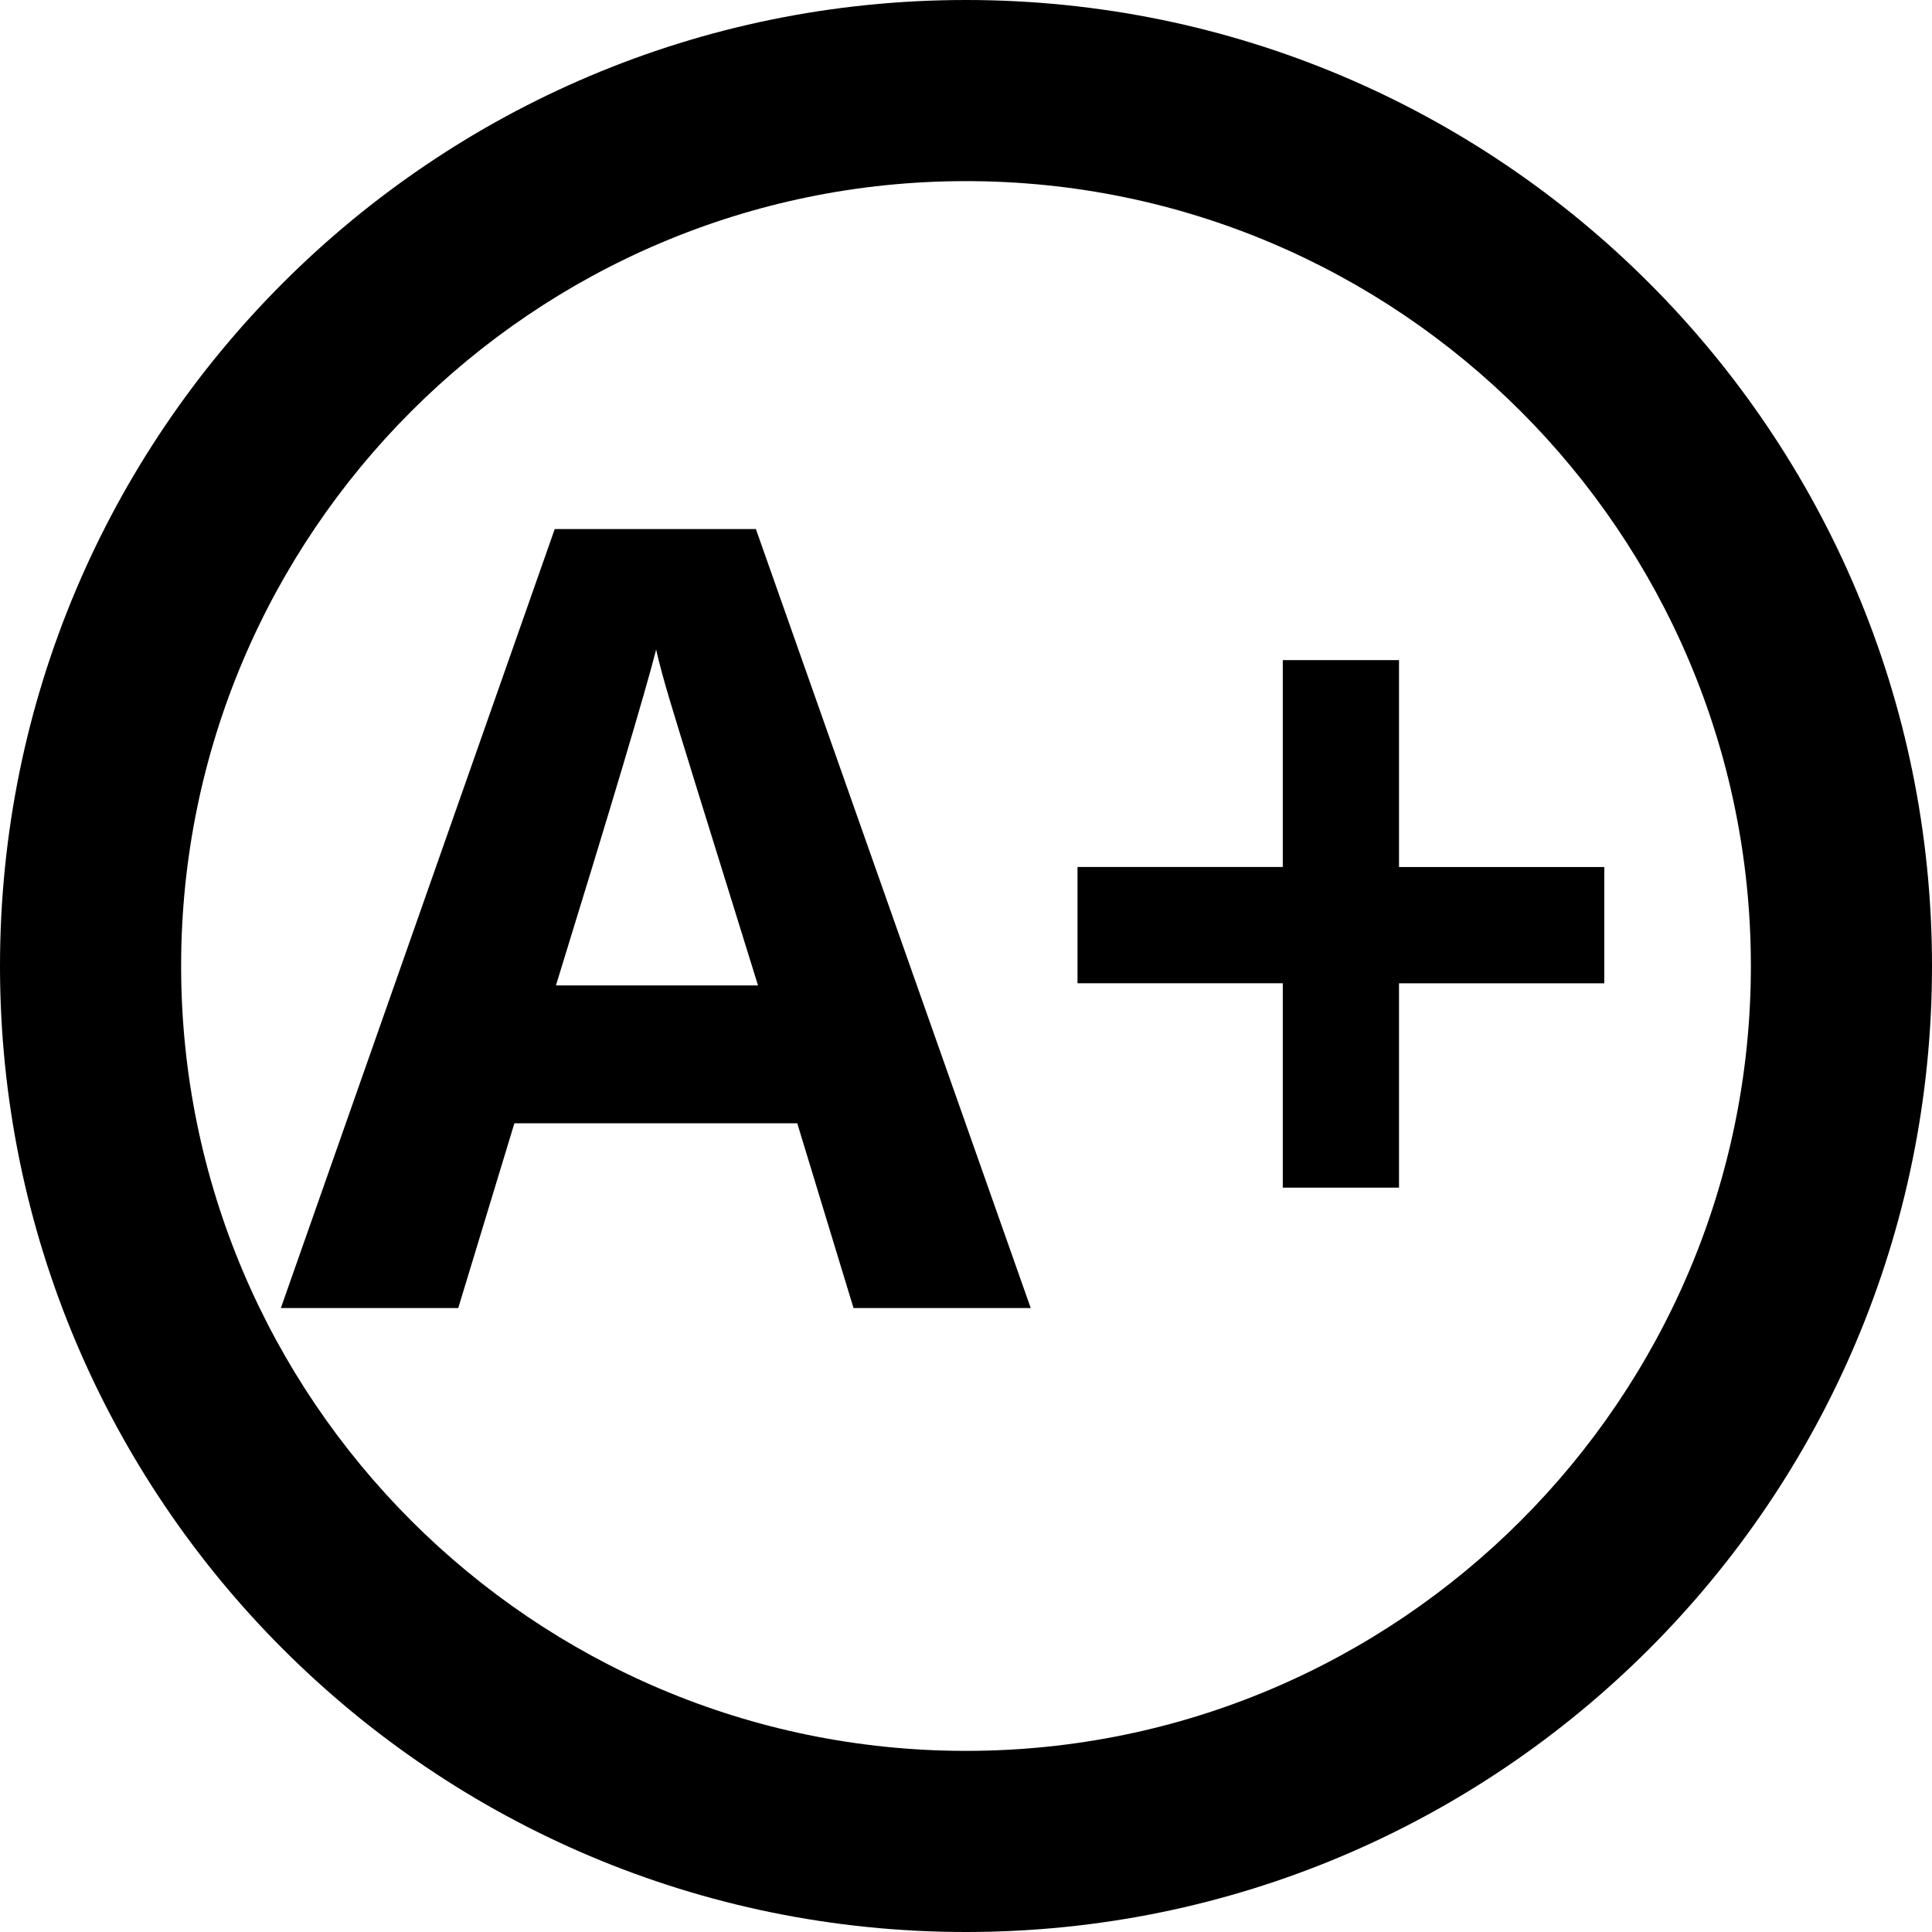 <svg xmlns="http://www.w3.org/2000/svg" width="32" height="32" viewBox="-0.5 -0.5 32 32"><path d="M13.637 21.165l-.932-3.06H8.02l-.93 3.06H4.152L8.688 8.263h3.332l4.552 12.902h-2.935zm-1.582-5.344c-.862-2.77-1.347-4.338-1.454-4.7-.11-.364-.186-.65-.233-.862-.193.75-.747 2.604-1.66 5.563h3.348zM20.747 15.786h-3.4V13.86h3.4v-3.426h1.925v3.427h3.4v1.926h-3.4v3.384h-1.925v-3.384z" /><path d="M15.5 2.5c7.168 0 13 5.832 13 13s-5.832 13-13 13-13-5.832-13-13 5.832-13 13-13m0-3c-8.837 0-16 7.164-16 16s7.163 16 16 16 16-7.164 16-16-7.163-16-16-16z" /></svg>